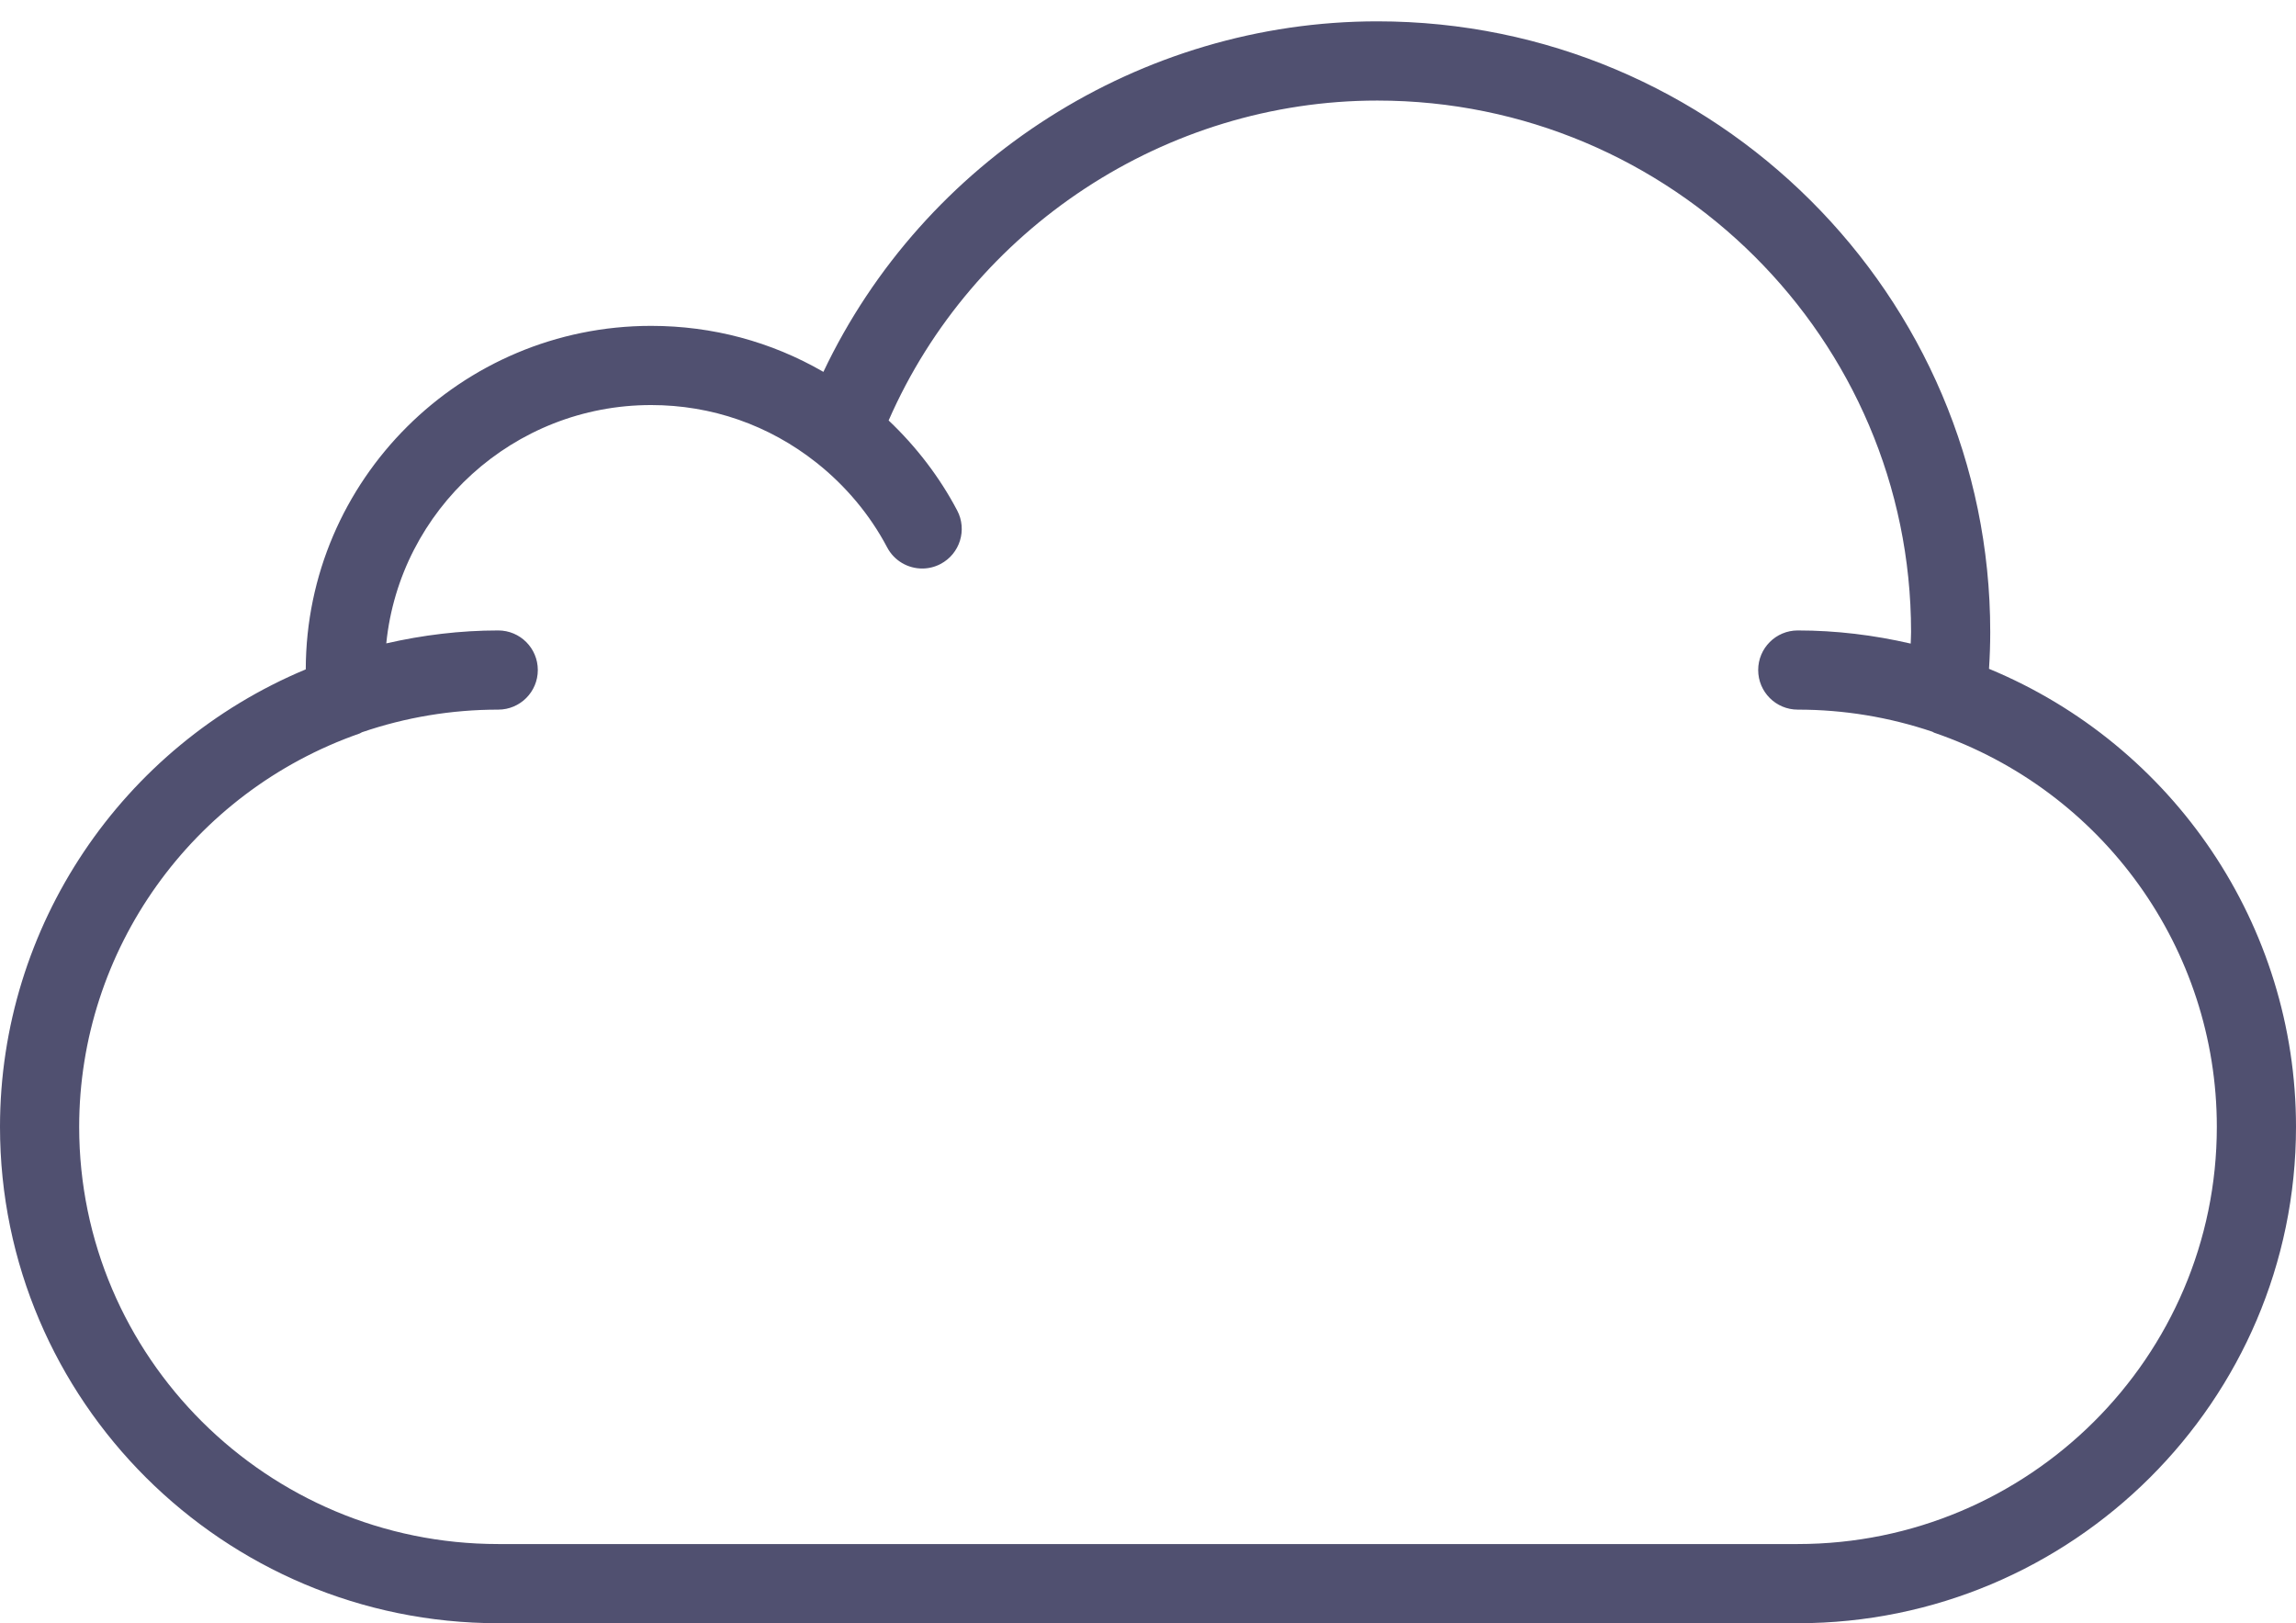 <?xml version="1.0" ?><!DOCTYPE svg  PUBLIC '-//W3C//DTD SVG 1.1//EN'  'http://www.w3.org/Graphics/SVG/1.1/DTD/svg11.dtd'><svg baseProfile="full" height="41px" version="1.1" width="58px" xmlns="http://www.w3.org/2000/svg" xmlns:ev="http://www.w3.org/2001/xml-events" xmlns:xlink="http://www.w3.org/1999/xlink"><path d="M58,28.462 C58,35.375 52.353,41 45.413,41 L12.586,41 C5.646,41 0,35.375 0,28.462 C0,23.401 3.074,18.848 7.724,16.907 C7.733,12.122 11.643,8.231 16.448,8.231 C17.999,8.231 19.482,8.63 20.8,9.393 C23.335,4.05 28.808,0.539 34.793,0.539 C43.33,0.539 50.276,7.458 50.276,15.962 C50.276,16.265 50.266,16.574 50.245,16.893 C54.914,18.827 58,23.381 58,28.462 ZM48.858,18.506 C48.842,18.5 48.83,18.488 48.814,18.482 C47.723,18.114 46.58,17.924 45.413,17.924 C44.861,17.924 44.414,17.476 44.414,16.924 C44.414,16.372 44.861,15.924 45.413,15.924 C46.382,15.924 47.336,16.041 48.267,16.256 C48.269,16.158 48.276,16.057 48.276,15.962 C48.276,8.561 42.227,2.54 34.793,2.54 C29.445,2.54 24.574,5.762 22.448,10.62 C23.144,11.279 23.737,12.052 24.18,12.894 C24.437,13.383 24.249,13.988 23.76,14.245 C23.612,14.323 23.452,14.36 23.296,14.36 C22.936,14.36 22.589,14.165 22.41,13.825 C21.976,13 21.356,12.264 20.622,11.684 C19.42,10.734 17.977,10.231 16.448,10.231 C12.969,10.231 10.098,12.875 9.758,16.251 C10.682,16.04 11.627,15.924 12.586,15.924 C13.139,15.924 13.586,16.372 13.586,16.924 C13.586,17.476 13.139,17.924 12.586,17.924 C11.405,17.924 10.247,18.118 9.142,18.496 C9.123,18.504 9.107,18.519 9.087,18.526 C4.848,20.006 2,23.999 2,28.462 C2,34.272 6.749,39 12.586,39 L45.413,39 C51.251,39 56,34.272 56,28.462 C56,23.972 53.13,19.971 48.858,18.506 Z " fill="rgb( 80, 80, 112 )"/></svg>
